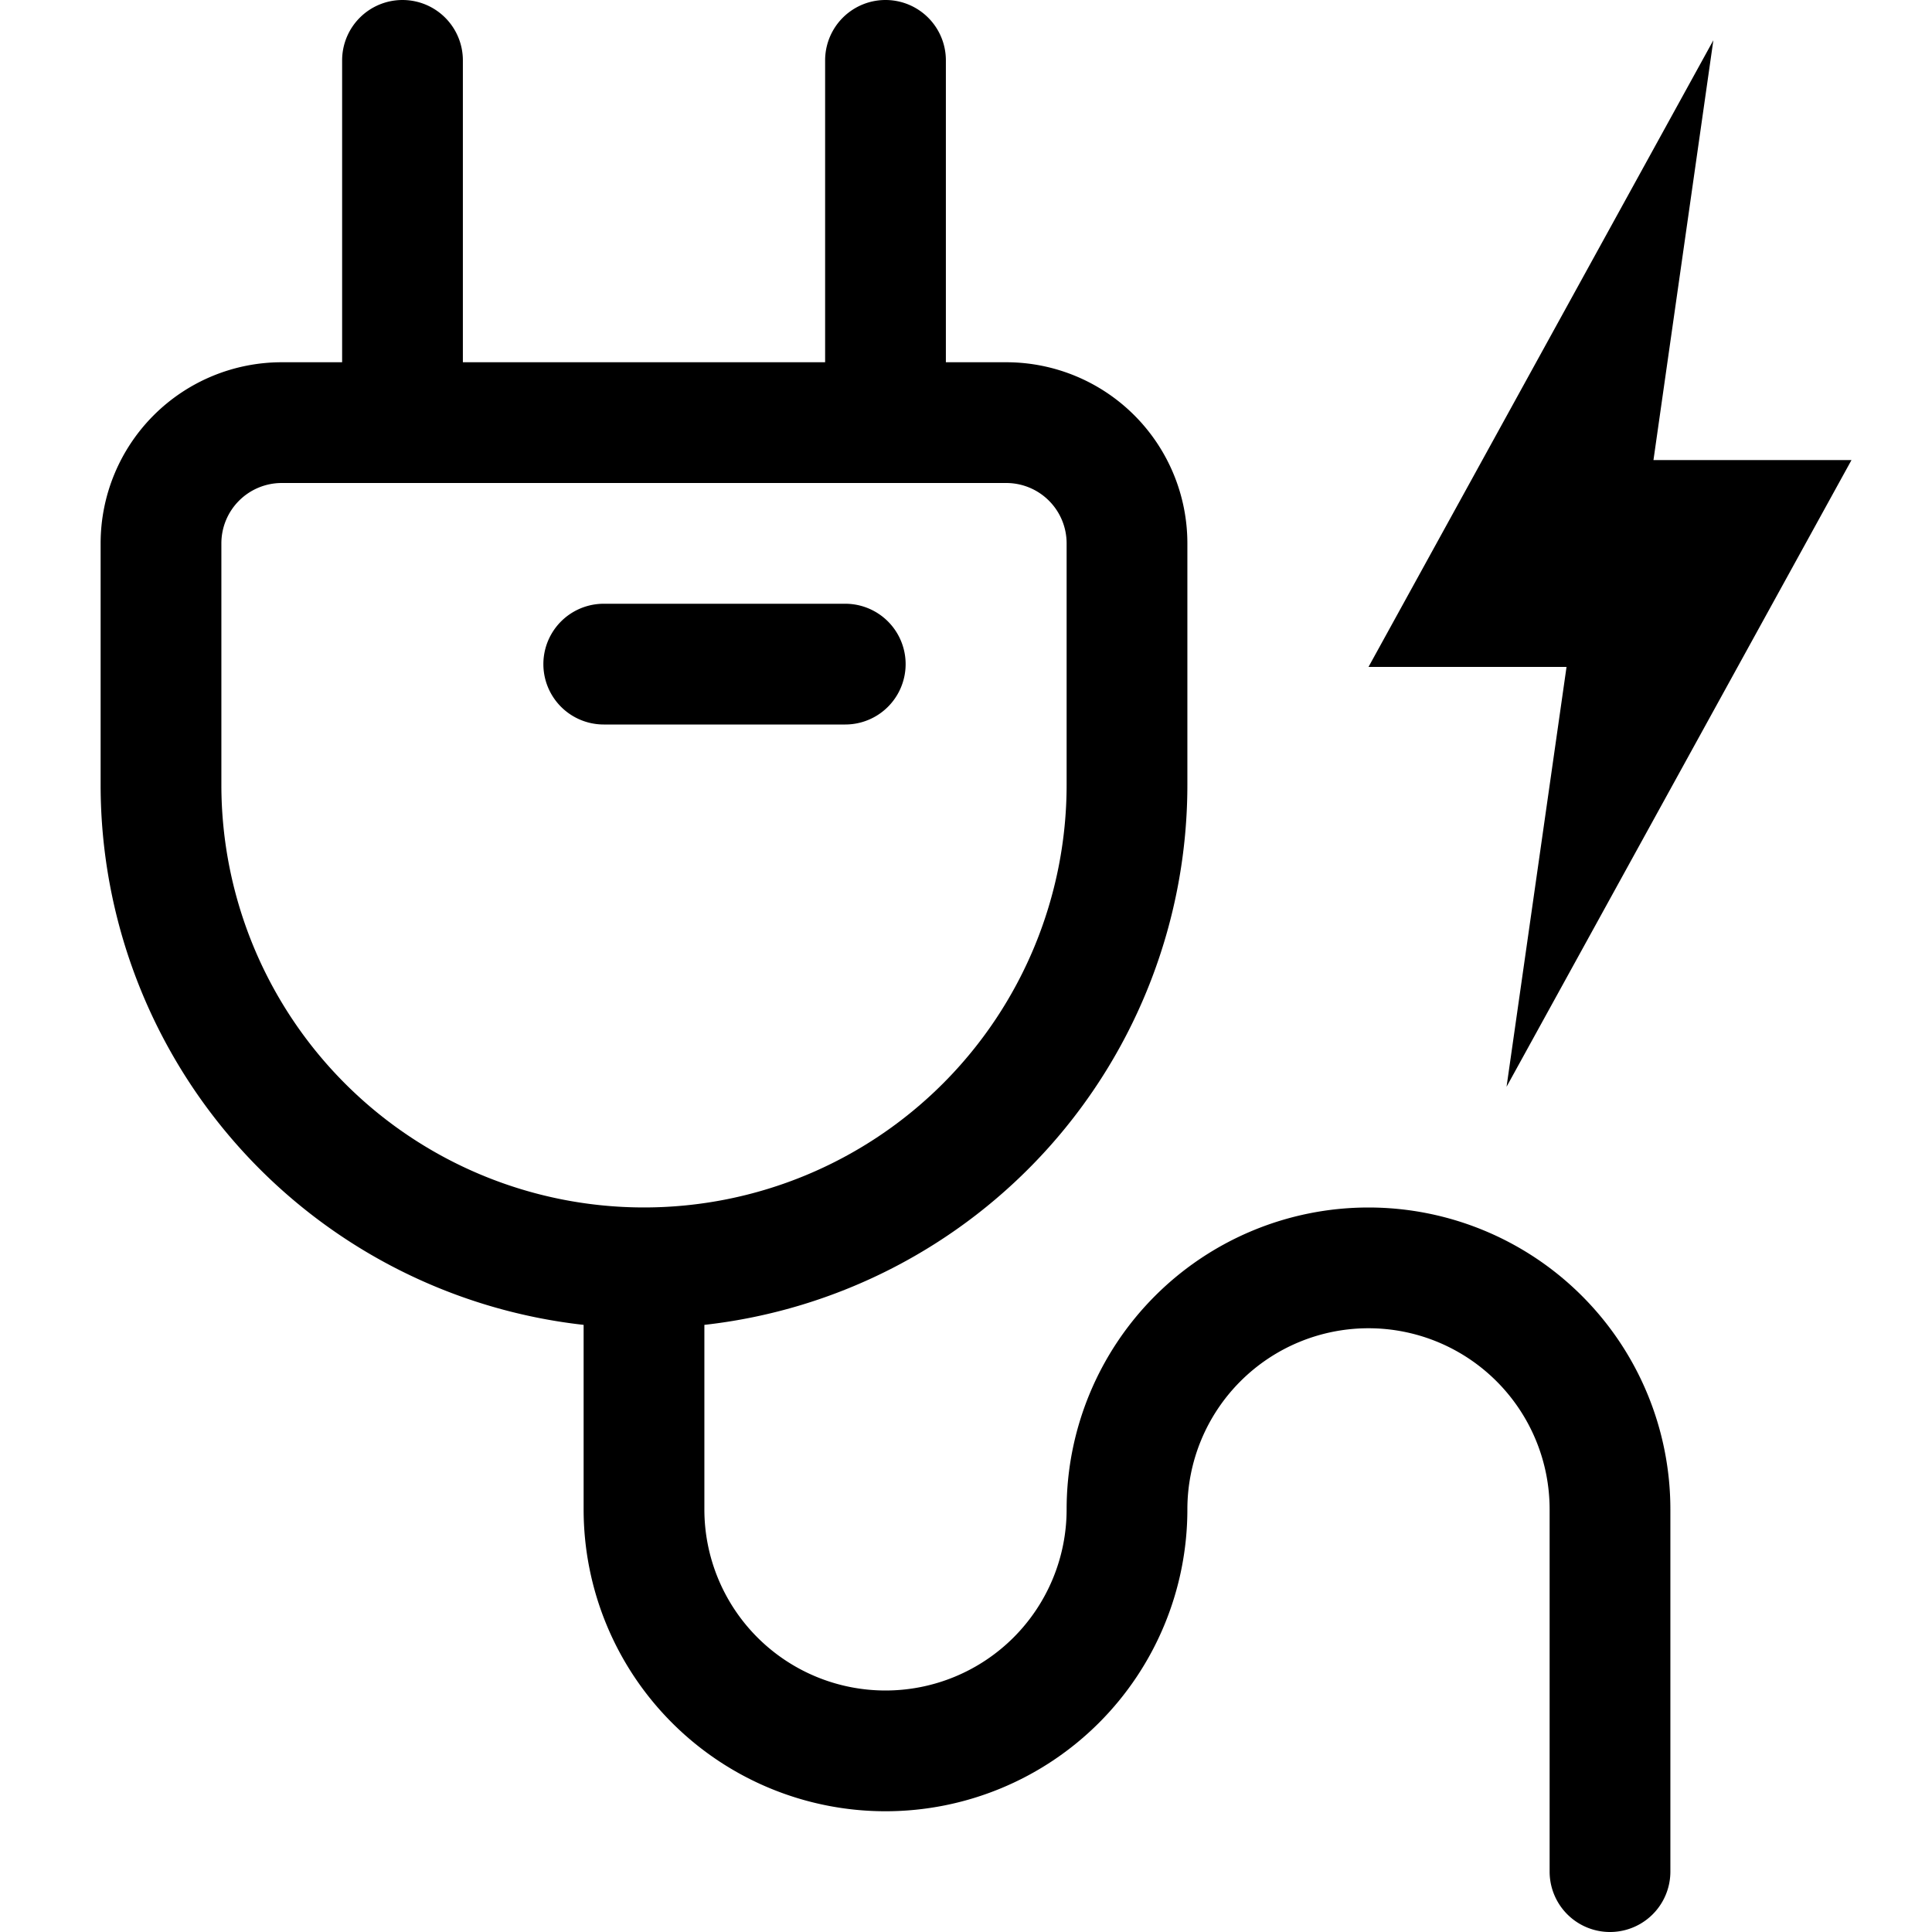 <svg width="24" height="24" fill="none" xmlns="http://www.w3.org/2000/svg"><path fill-rule="evenodd" clip-rule="evenodd" d="M20.54 5.715L21.284.5 17 8.285h2.46l-.745 5.215L23 5.715h-2.46zM5 0a.75.75 0 01.75.75V4.5h4.5V.75a.75.75 0 011.5 0V4.5h.75a2.25 2.25 0 012.25 2.25v3a6.75 6.75 0 01-6 6.708v2.292a2.25 2.25 0 004.5 0 3.75 3.75 0 017.5 0v4.5a.75.75 0 01-1.5 0v-4.5a2.25 2.25 0 00-4.5 0 3.75 3.75 0 01-7.5 0v-2.292a6.75 6.75 0 01-6-6.708v-3A2.25 2.25 0 013.5 4.5h.75V.75A.75.75 0 015 0zm6.712 13.462A5.25 5.25 0 012.75 9.75v-3A.75.75 0 013.5 6h9a.75.75 0 01.75.75v3a5.25 5.25 0 01-1.538 3.712zM7.5 7.5a.75.75 0 000 1.5h3a.75.75 0 000-1.5h-3z" fill="#000"/></svg>